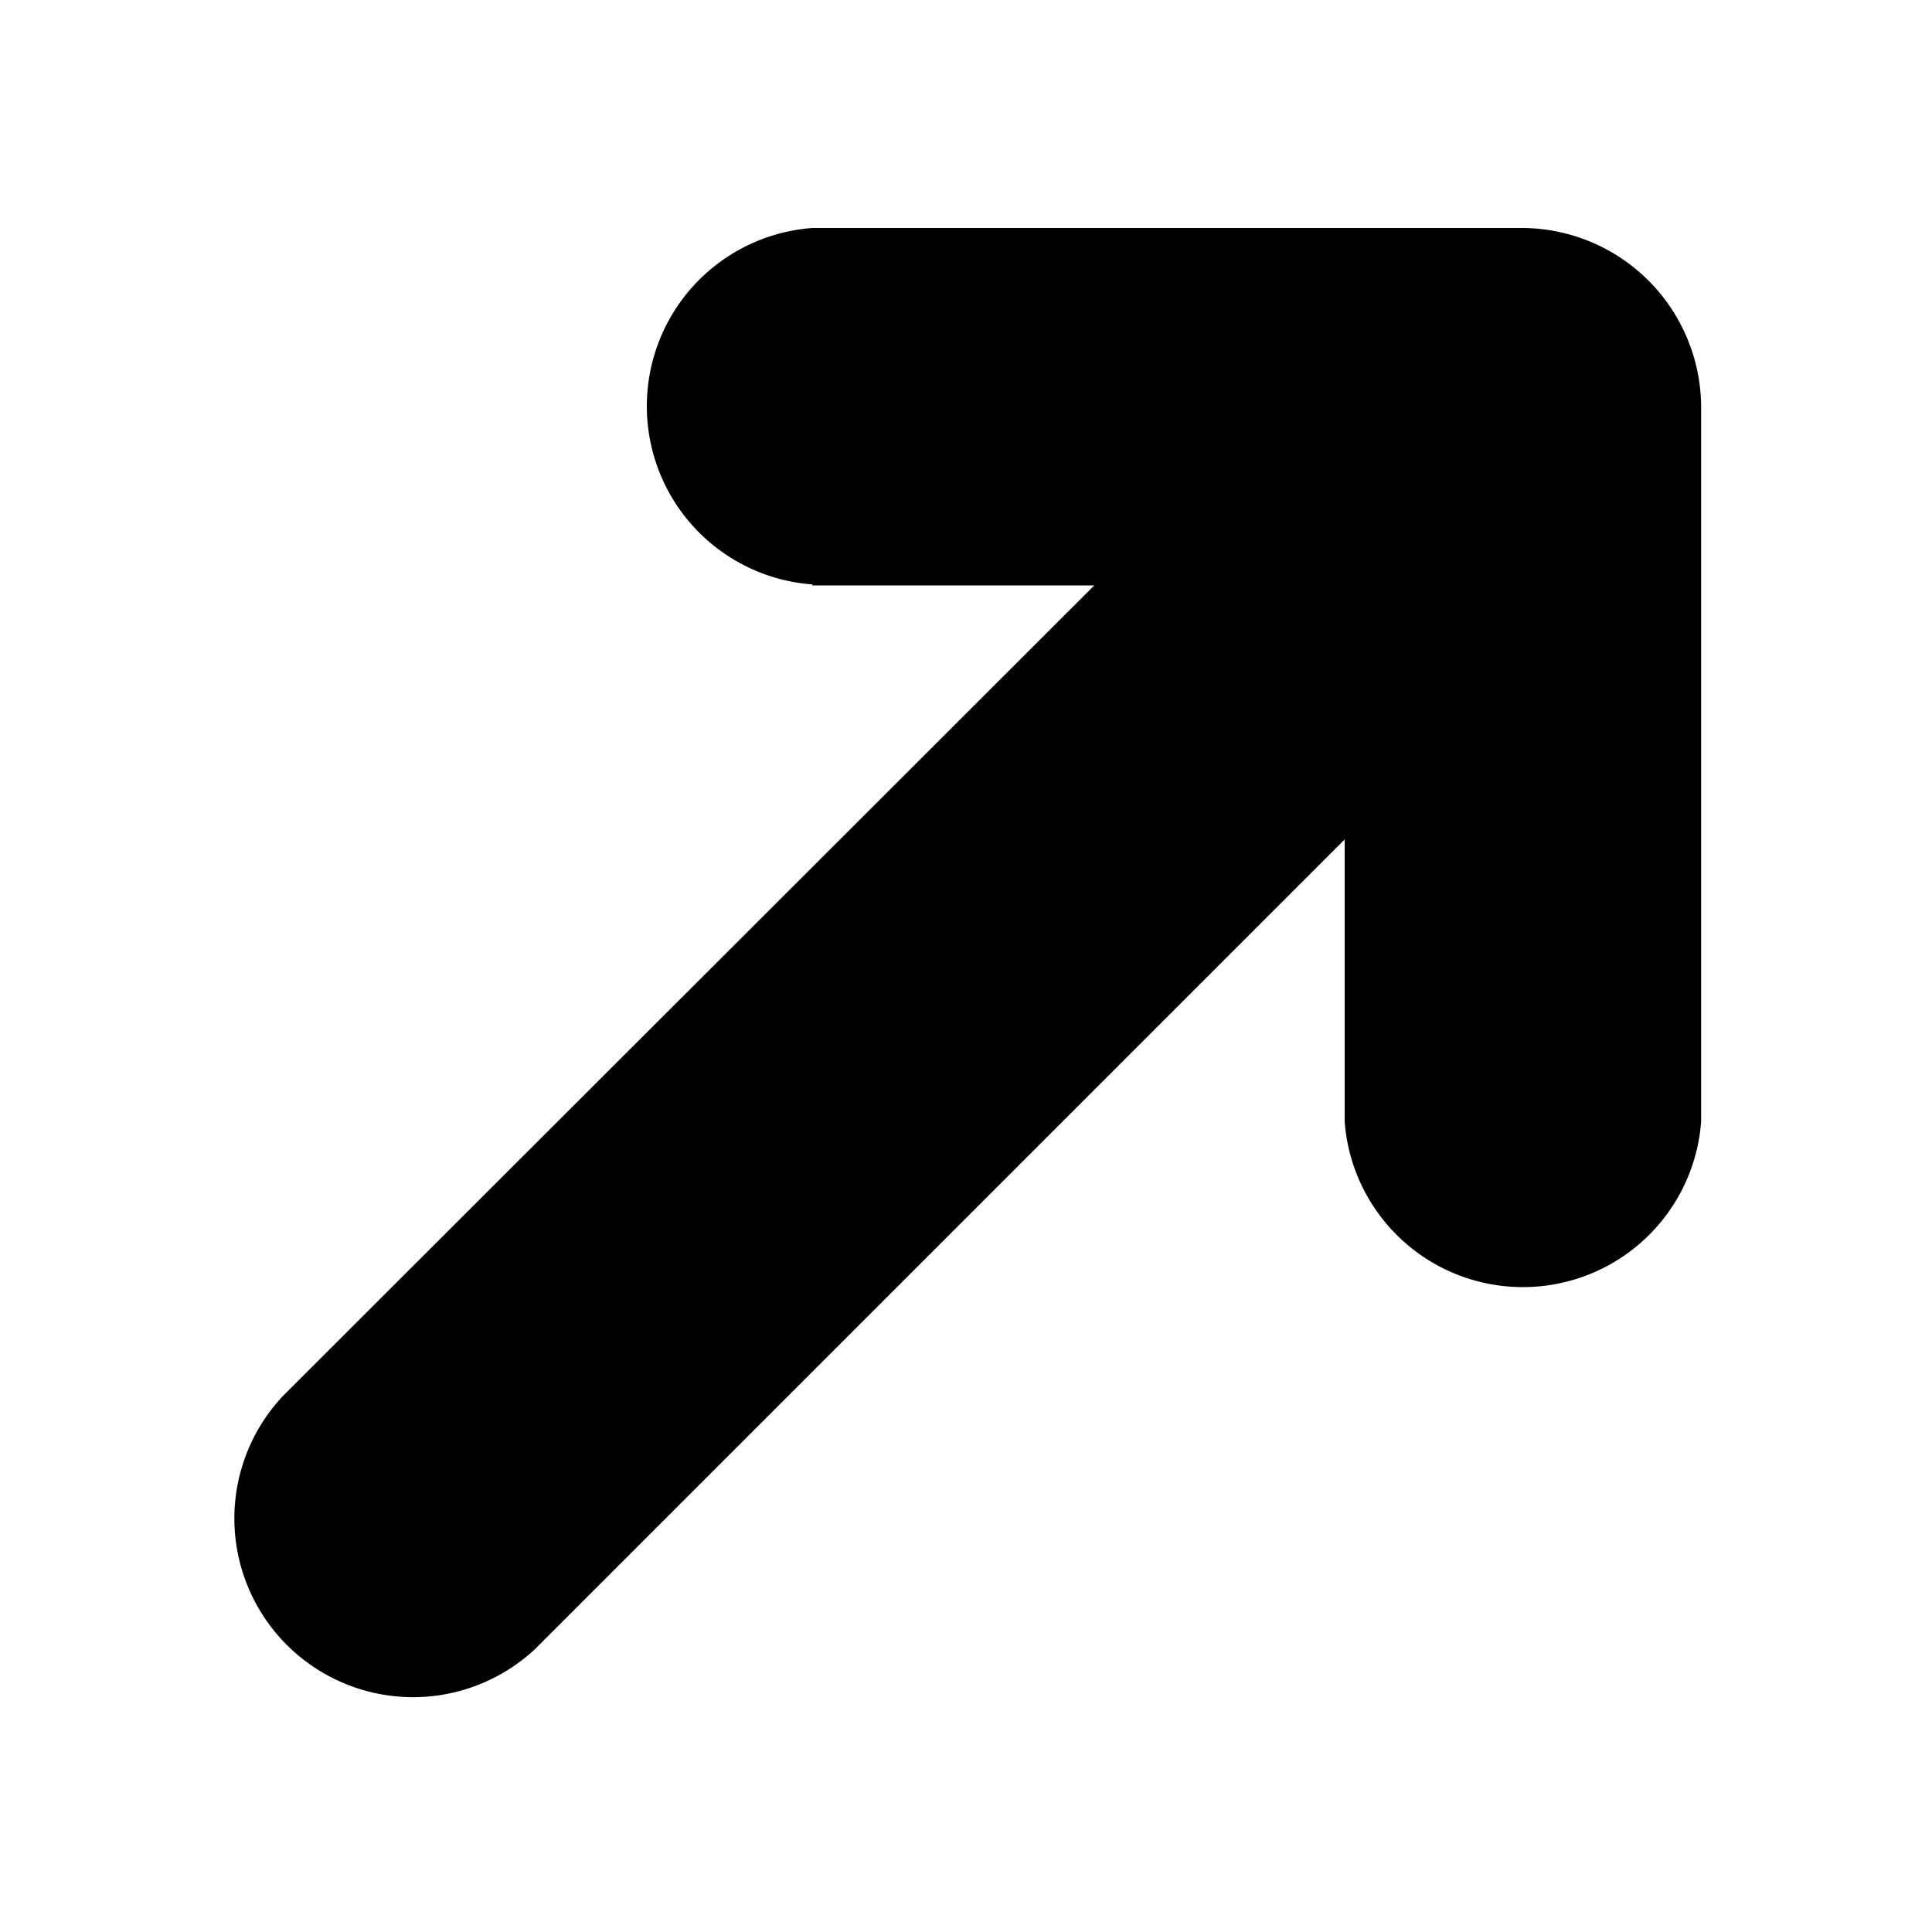 <svg id="Layer_1" data-name="Layer 1" xmlns="http://www.w3.org/2000/svg" viewBox="0 0 20 20"><path d="M13.24,4.15,2.93,14.45a1.85,1.85,0,0,0,2.61,2.62L15.85,6.76a1.85,1.85,0,0,0-2.61-2.61"/><path d="M8.41,6.06l5.51,0,0,5.55a1.85,1.85,0,0,0,3.69,0V4.21a1.86,1.86,0,0,0-1.85-1.85H8.41a1.85,1.85,0,0,0,0,3.69Z"/></svg>